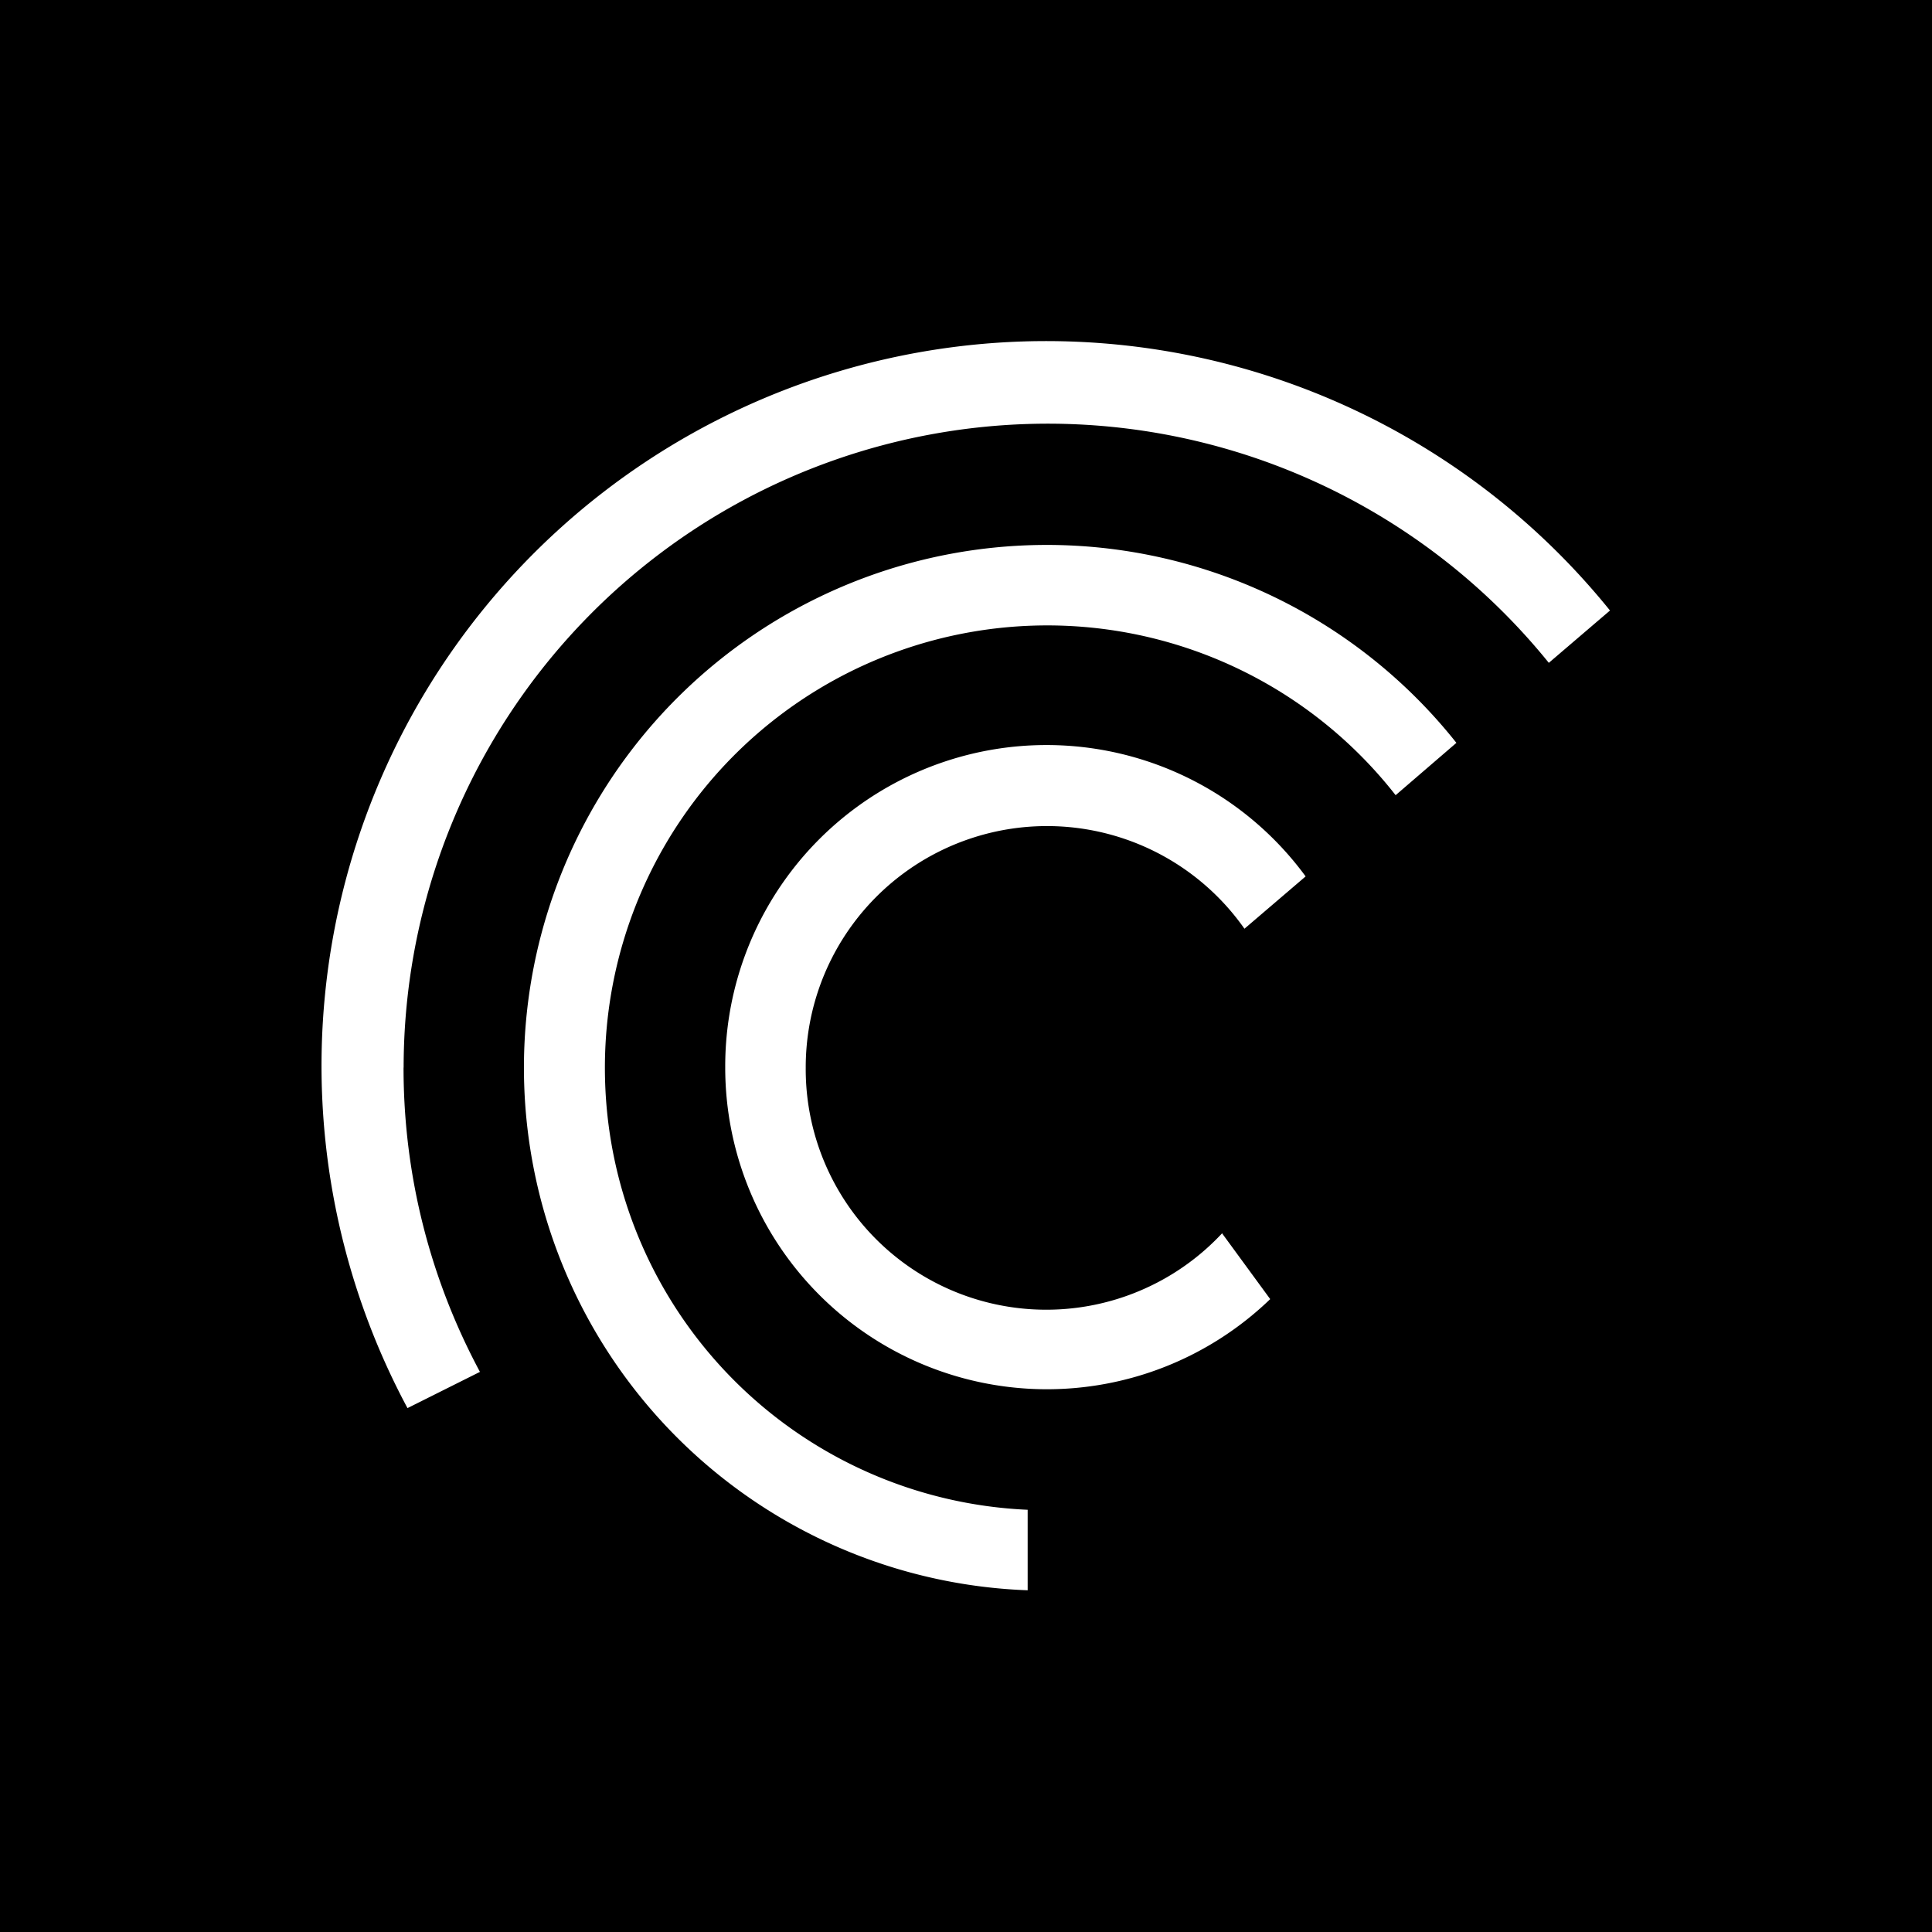 <svg xmlns="http://www.w3.org/2000/svg" width="24" height="24" fill="none" viewBox="0 0 24 24">
    <path fill="#000" d="M24 0H0v24h24z"/>
    <path fill="#fff" d="M5.013 13.265c0 1.364.344 2.648.949 3.777l-.9.45A9.002 9.002 0 0 1 20 7.584l-.76.65A8.003 8.003 0 0 0 5.014 13.26zm7.753 5.49a5.493 5.493 0 0 1-5.25-5.352 5.495 5.495 0 0 1 9.821-3.525l.755-.65a6.495 6.495 0 1 0-5.326 10.527V18.75zm2.413-3.432a2.988 2.988 0 0 1-5.17-2.058 2.997 2.997 0 0 1 5.45-1.728l.76-.65a3.991 3.991 0 0 0-7.21 2.373 3.996 3.996 0 0 0 6.77 2.878l-.6-.82z"/>
</svg>
